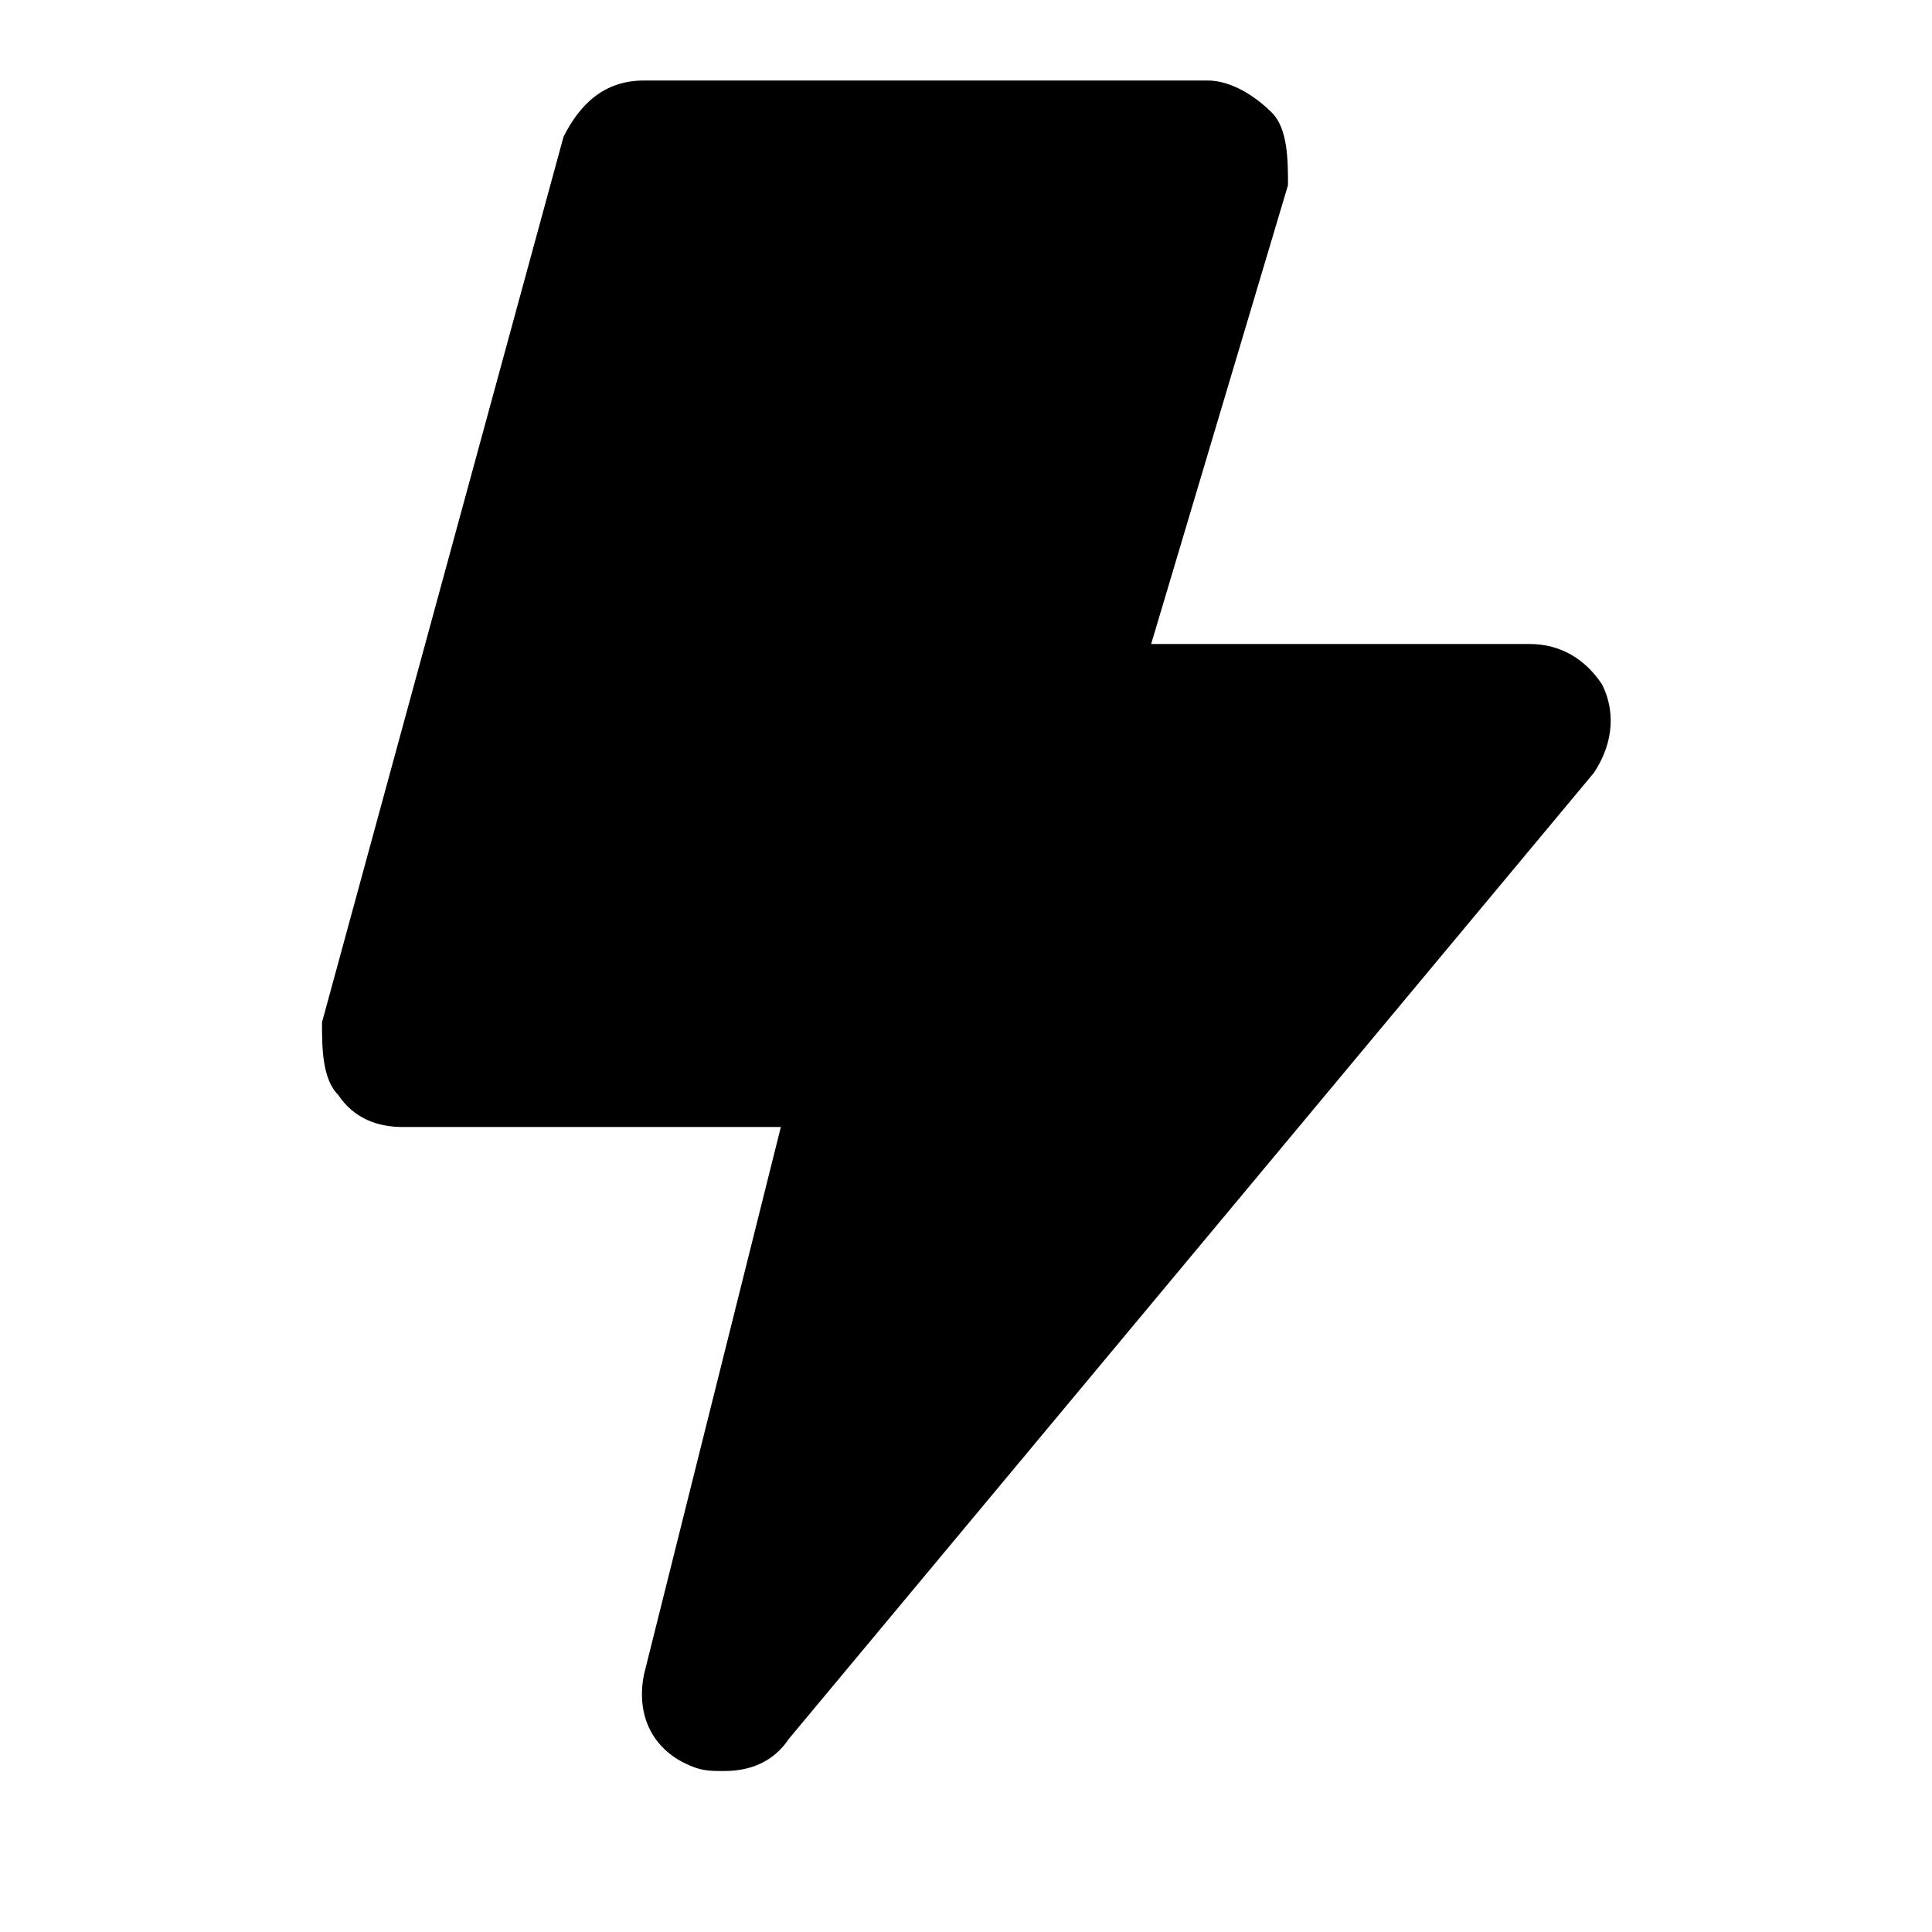 <?xml version="1.0" encoding="utf-8"?>
<!-- Generator: Adobe Illustrator 19.1.0, SVG Export Plug-In . SVG Version: 6.00 Build 0)  -->
<!DOCTYPE svg PUBLIC "-//W3C//DTD SVG 1.1//EN" "http://www.w3.org/Graphics/SVG/1.1/DTD/svg11.dtd">
<svg version="1.1" id="Layer_2" xmlns="http://www.w3.org/2000/svg" xmlns:xlink="http://www.w3.org/1999/xlink" x="0px" y="0px"
	 width="24px" height="24px" viewBox="0 0 24 24" enable-background="new 0 0 24 24" xml:space="preserve">
<path d="M19,8h-4.7L16,2.3c0-0.3,0-0.7-0.2-0.9S15.3,1,15,1H8C7.5,1,7.2,1.3,7,1.7l-3,11c0,0.3,0,0.7,0.2,0.9C4.4,13.9,4.7,14,5,14
	h4.7L8,20.8c-0.1,0.5,0.1,0.9,0.5,1.1C8.7,22,8.8,22,9,22c0.3,0,0.6-0.1,0.8-0.4l10-12c0.2-0.3,0.3-0.7,0.1-1.1
	C19.7,8.2,19.4,8,19,8z"/>
</svg>
